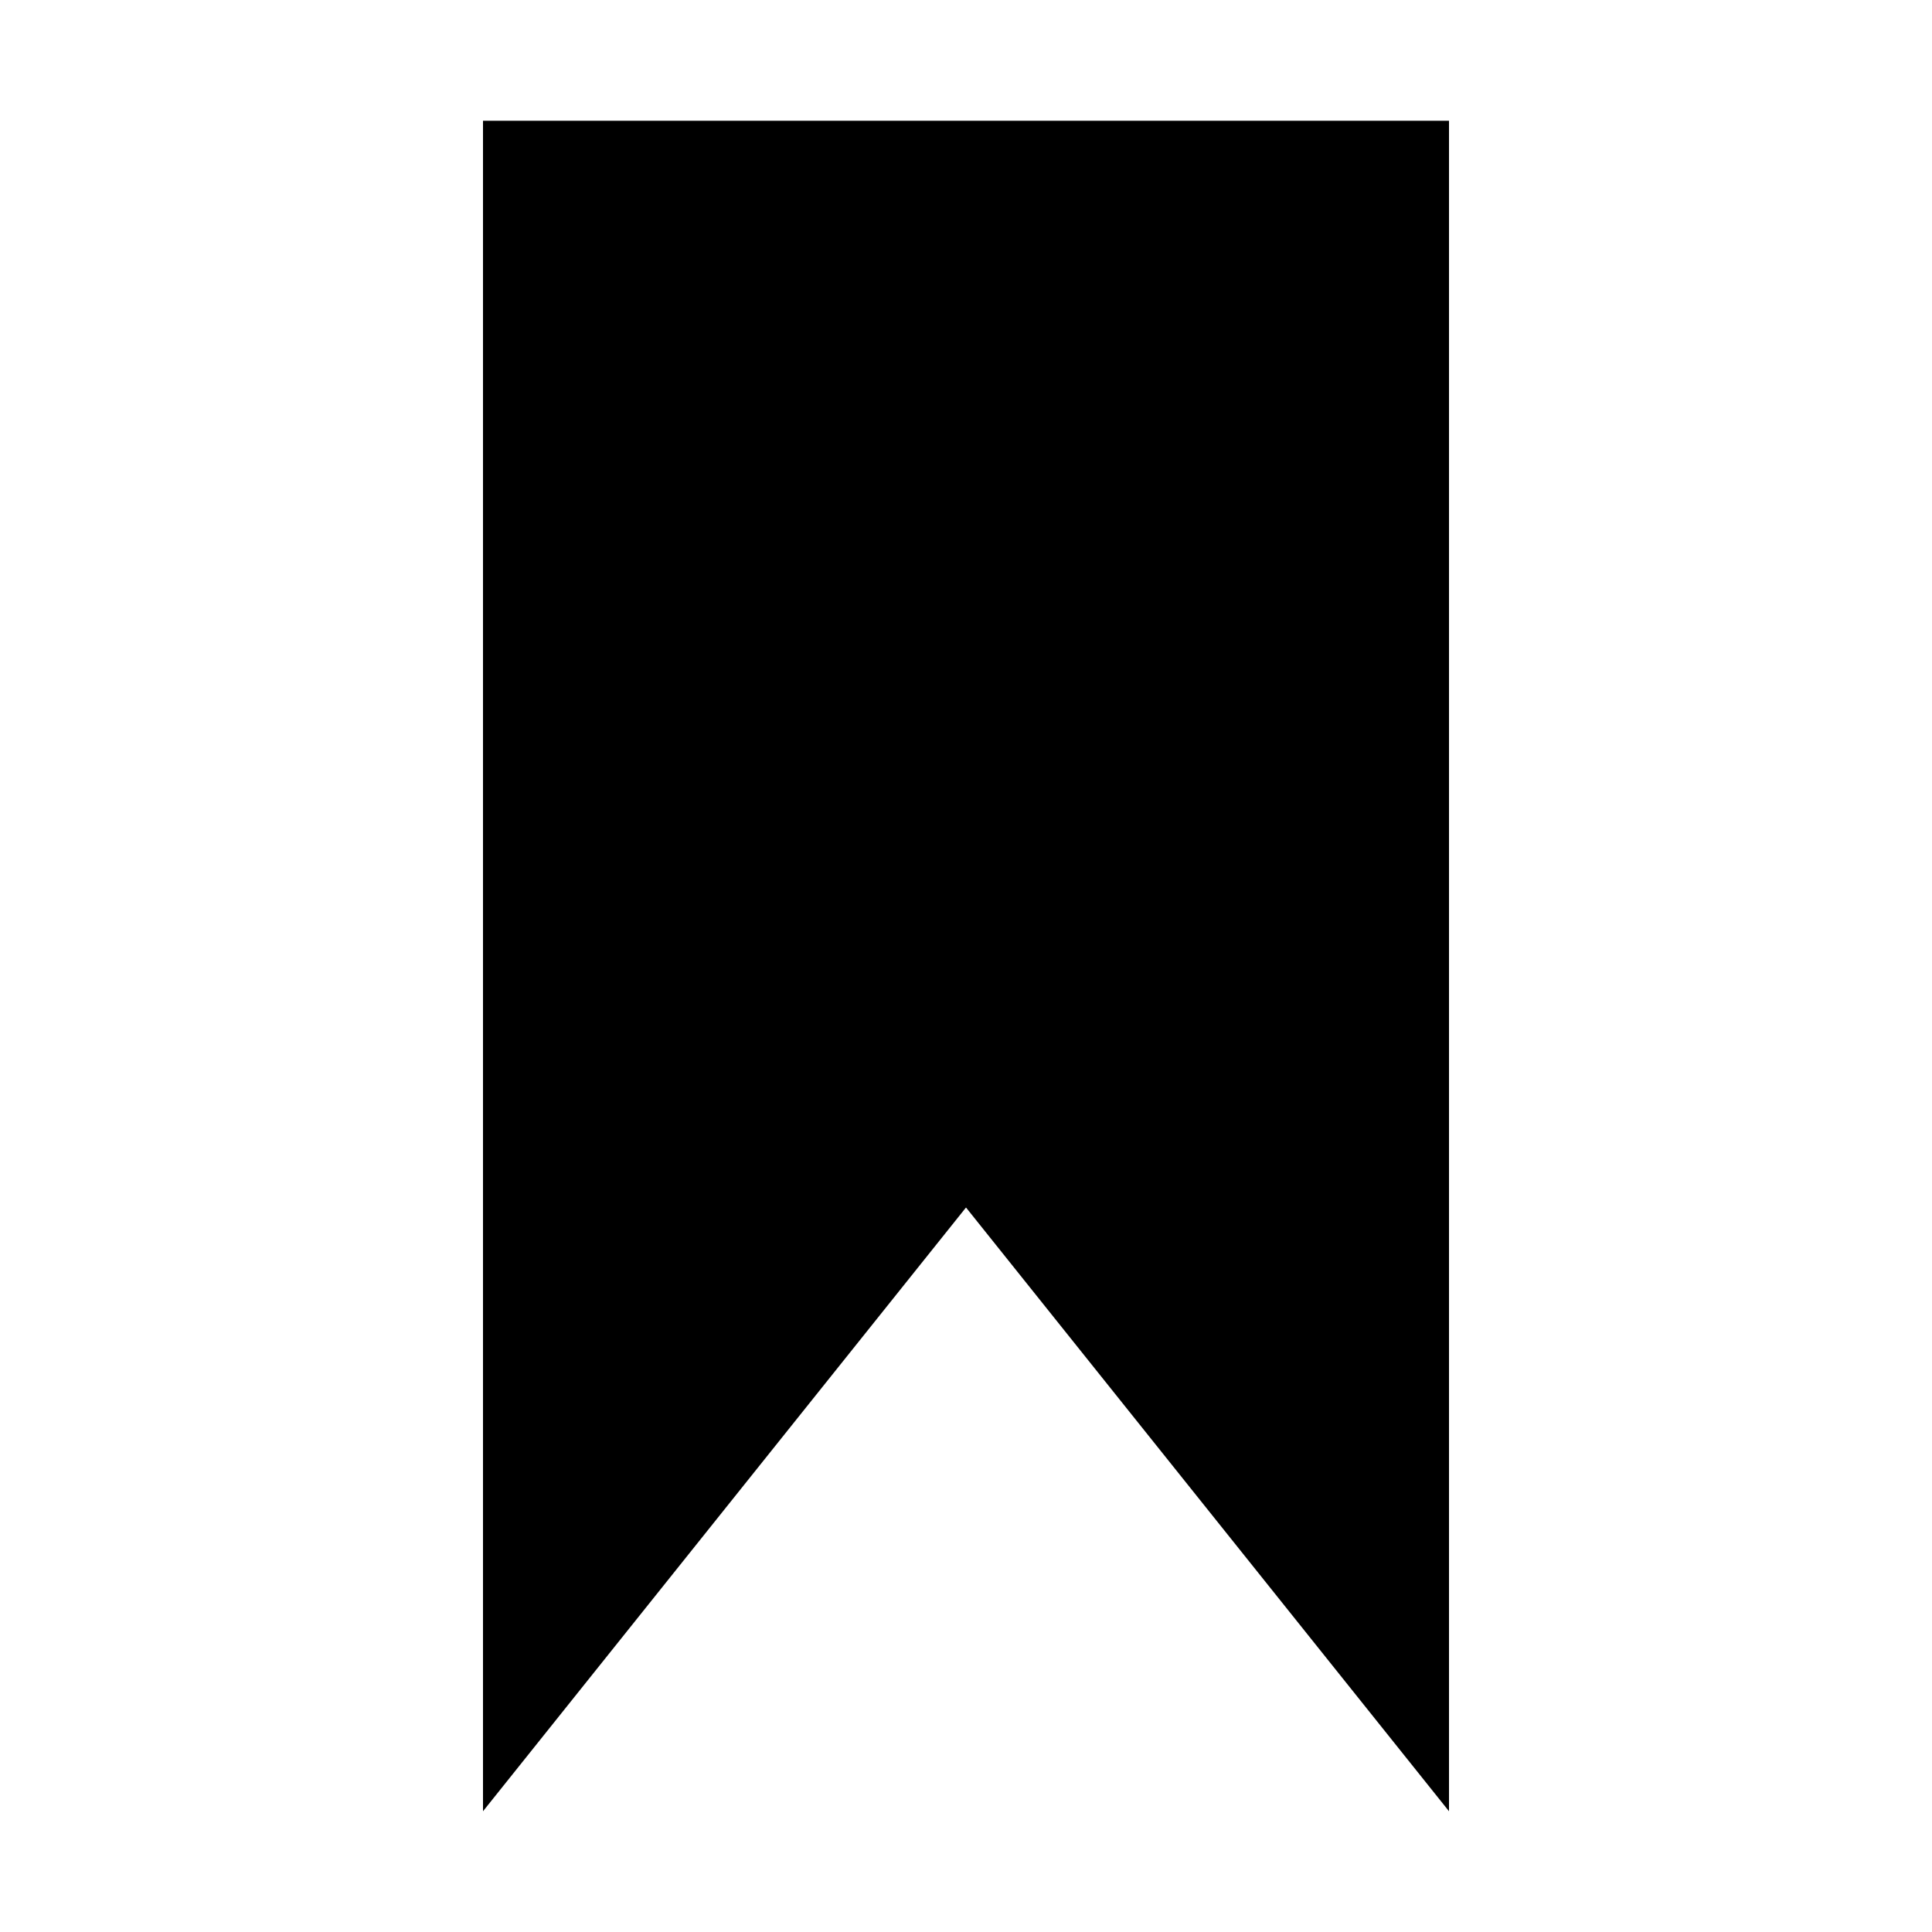 <?xml version='1.0' encoding='UTF-8' standalone='no'?>
<svg xmlns:svg='http://www.w3.org/2000/svg' xmlns='http://www.w3.org/2000/svg' id='svg4729' height='64' width='64' version='1.0'>
  <g id='icon'>
    <path id='rect2824' d='M 16,4 48,4 48,60 32,40 16,60 16,4 z' style='fill:#000000;fill-opacity:1;stroke:none'/>
  </g>
</svg>